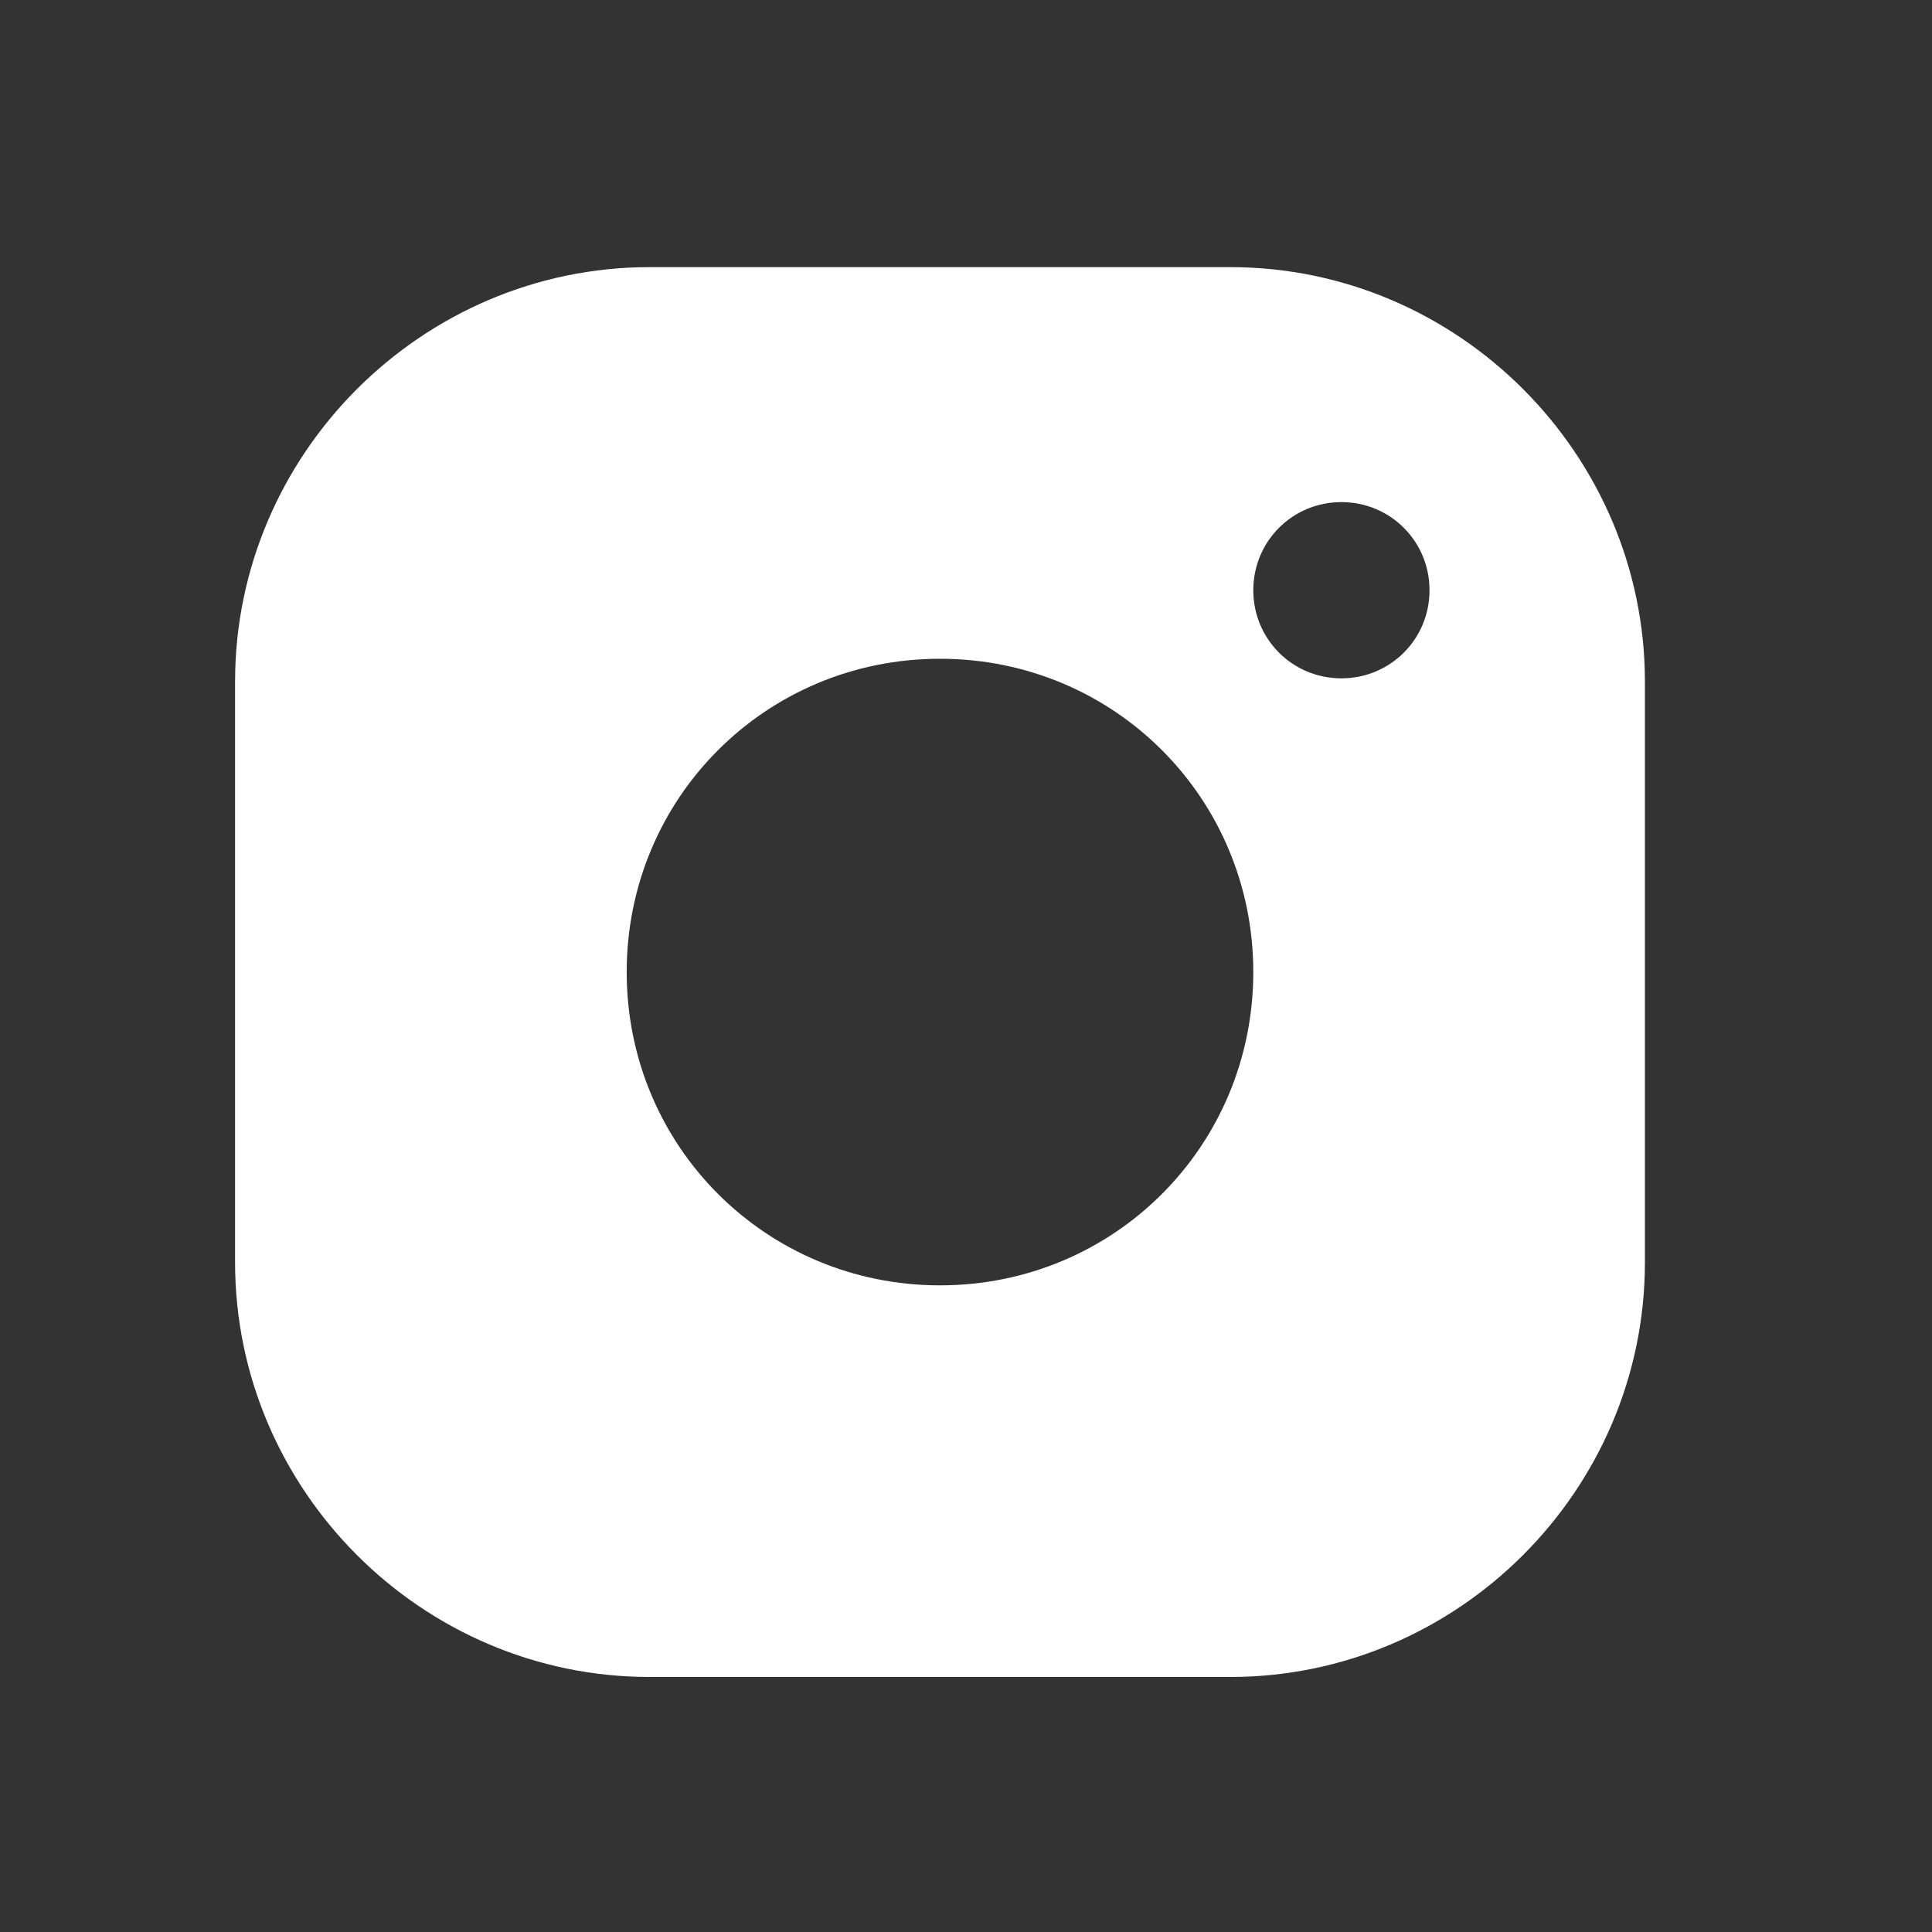 <svg width="37" height="37" viewBox="0 0 37 37" fill="none" xmlns="http://www.w3.org/2000/svg">
<rect x="0" y="0" width="37" height="37" fill="#333333" stroke="none"/>
<path fill-rule="evenodd" clip-rule="evenodd" d="M4.502 13.055C4.502 8.693 8.083 5.116 12.441 5.116H23.563C27.926 5.116 31.502 8.697 31.502 13.055V24.177C31.502 28.54 27.921 32.116 23.563 32.116H12.441C8.078 32.116 4.502 28.535 4.502 24.177V13.055ZM24.002 18.616C24.002 15.282 21.336 12.616 18.002 12.616C14.668 12.616 12.002 15.282 12.002 18.616C12.002 21.95 14.668 24.616 18.002 24.616C21.336 24.616 24.002 21.95 24.002 18.616ZM25.689 9.616C26.627 9.616 27.377 10.366 27.377 11.304C27.377 12.241 26.627 12.991 25.689 12.991C24.752 12.991 24.002 12.241 24.002 11.304C24.002 10.366 24.752 9.616 25.689 9.616Z" fill="white"/>
</svg>
